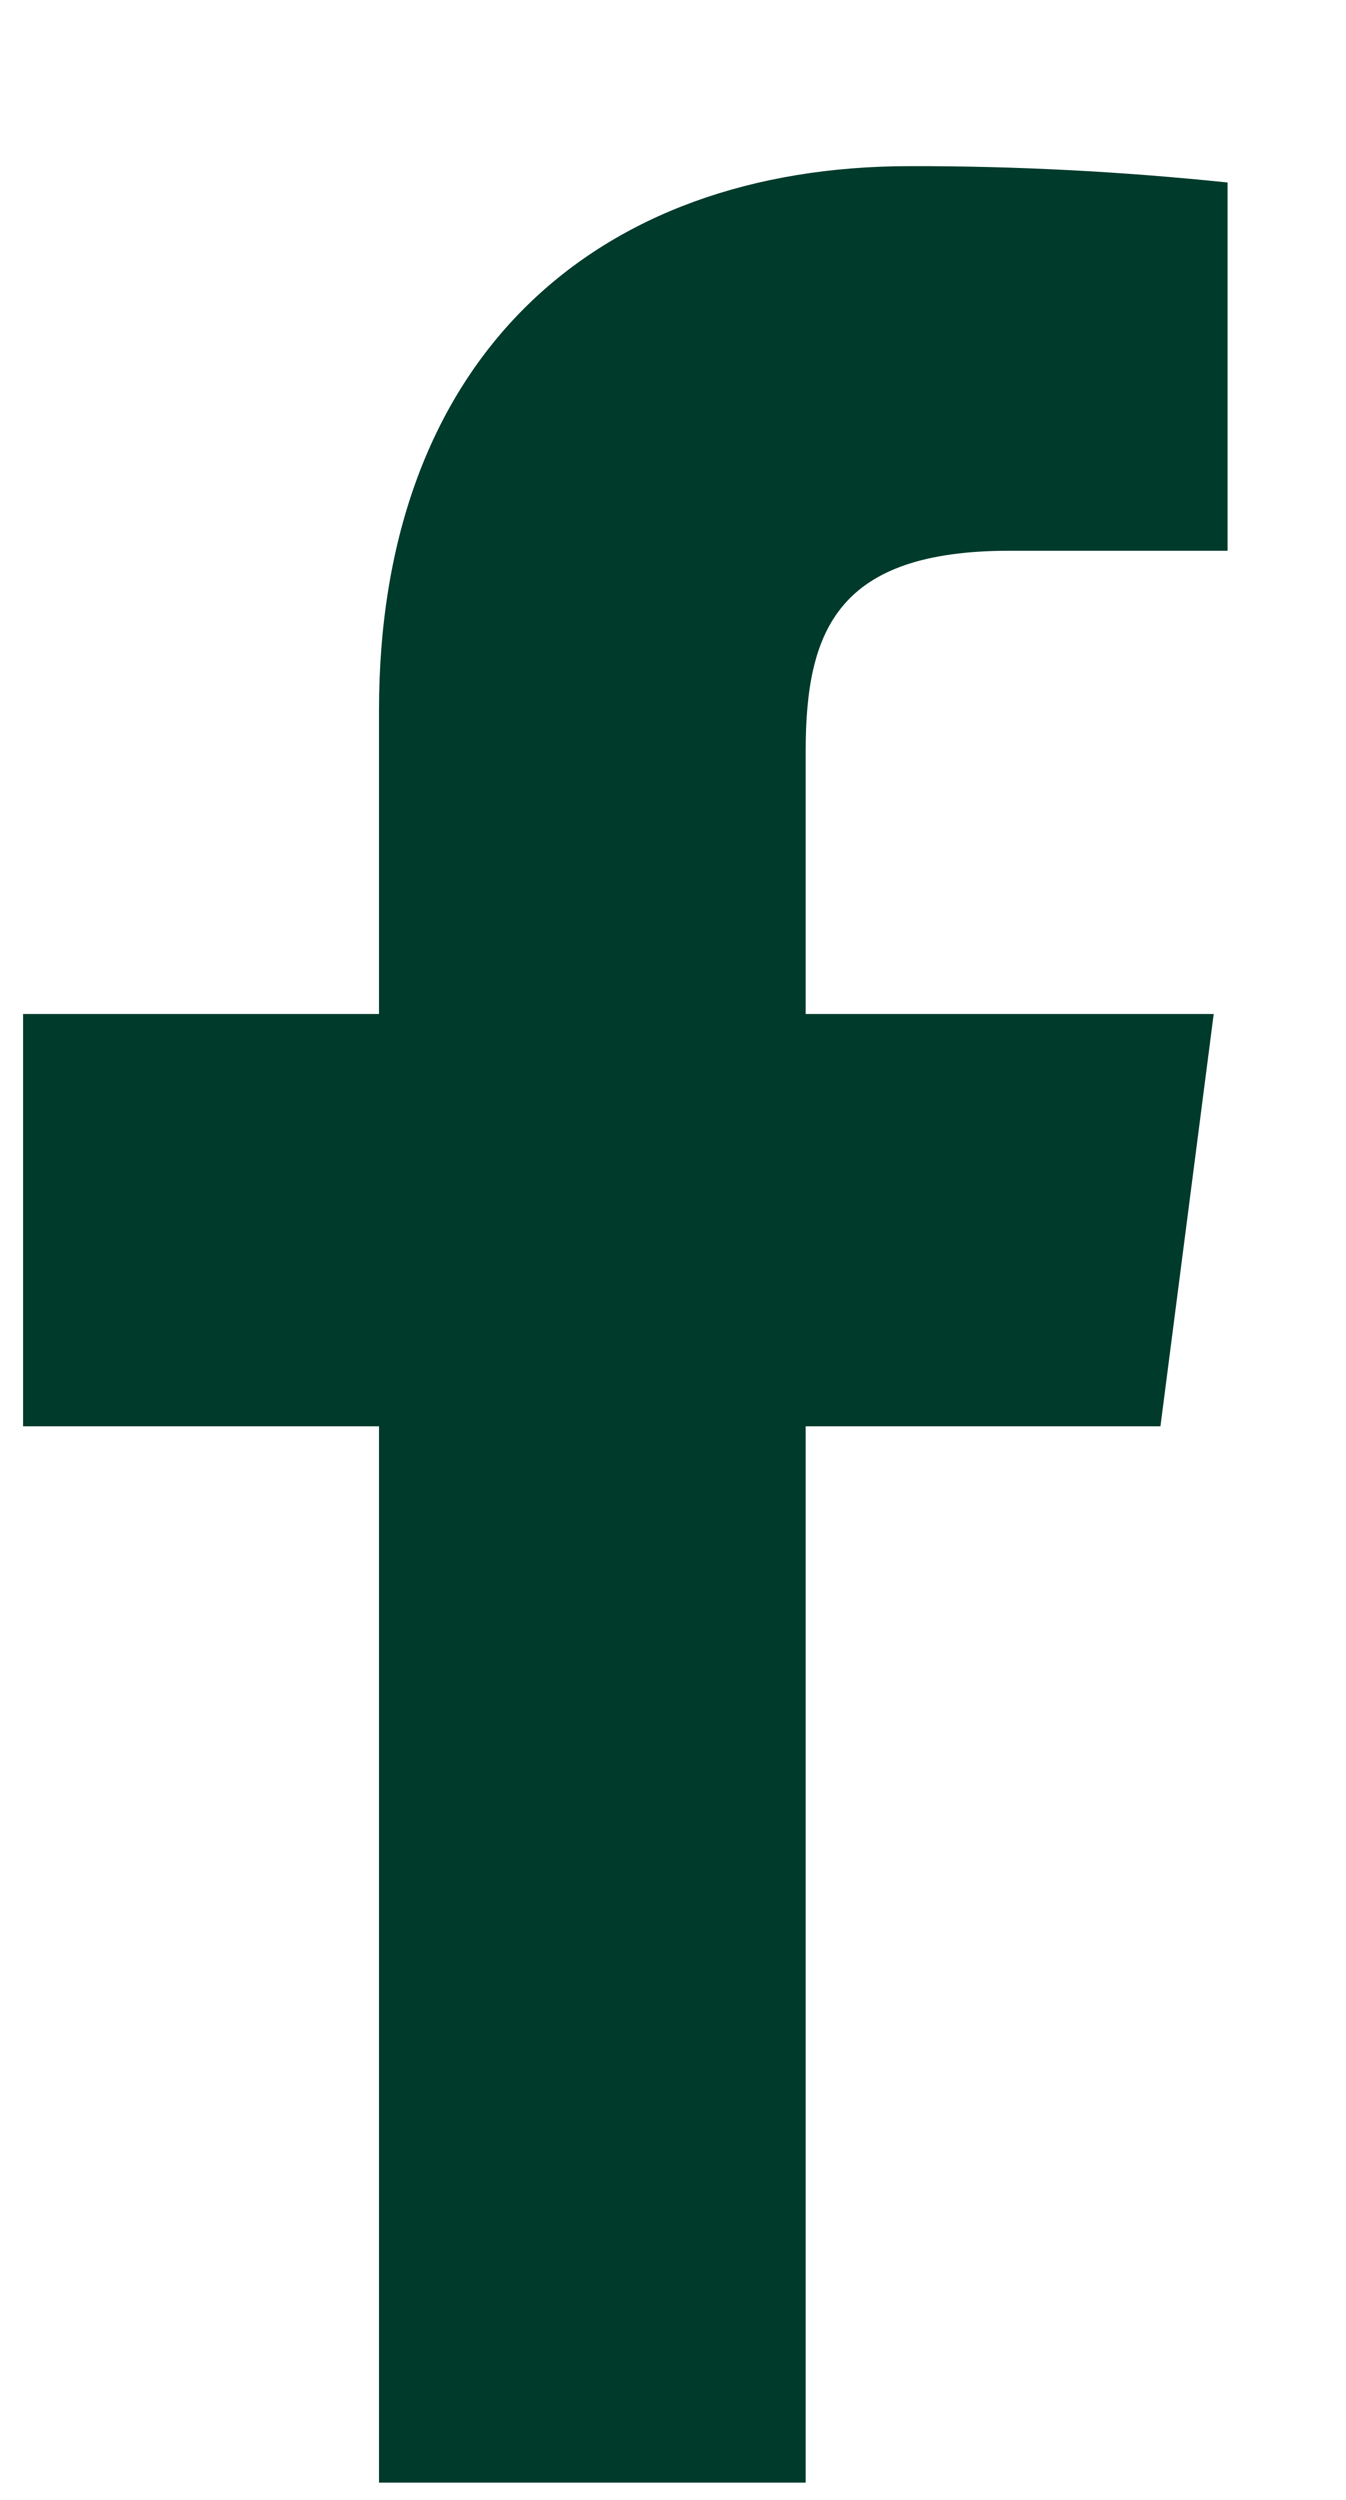 <svg width="7" height="13" viewBox="0 0 7 13" fill="none" xmlns="http://www.w3.org/2000/svg">
<path d="M5.251 2.864H6.384V0.949C5.836 0.892 5.284 0.863 4.732 0.864C3.093 0.864 1.971 1.864 1.971 3.695V5.273H0.12V7.417H1.971V12.91H4.19V7.417H6.035L6.312 5.273H4.19V3.906C4.19 3.273 4.359 2.864 5.251 2.864Z" fill="#003A2B"/>
</svg>
